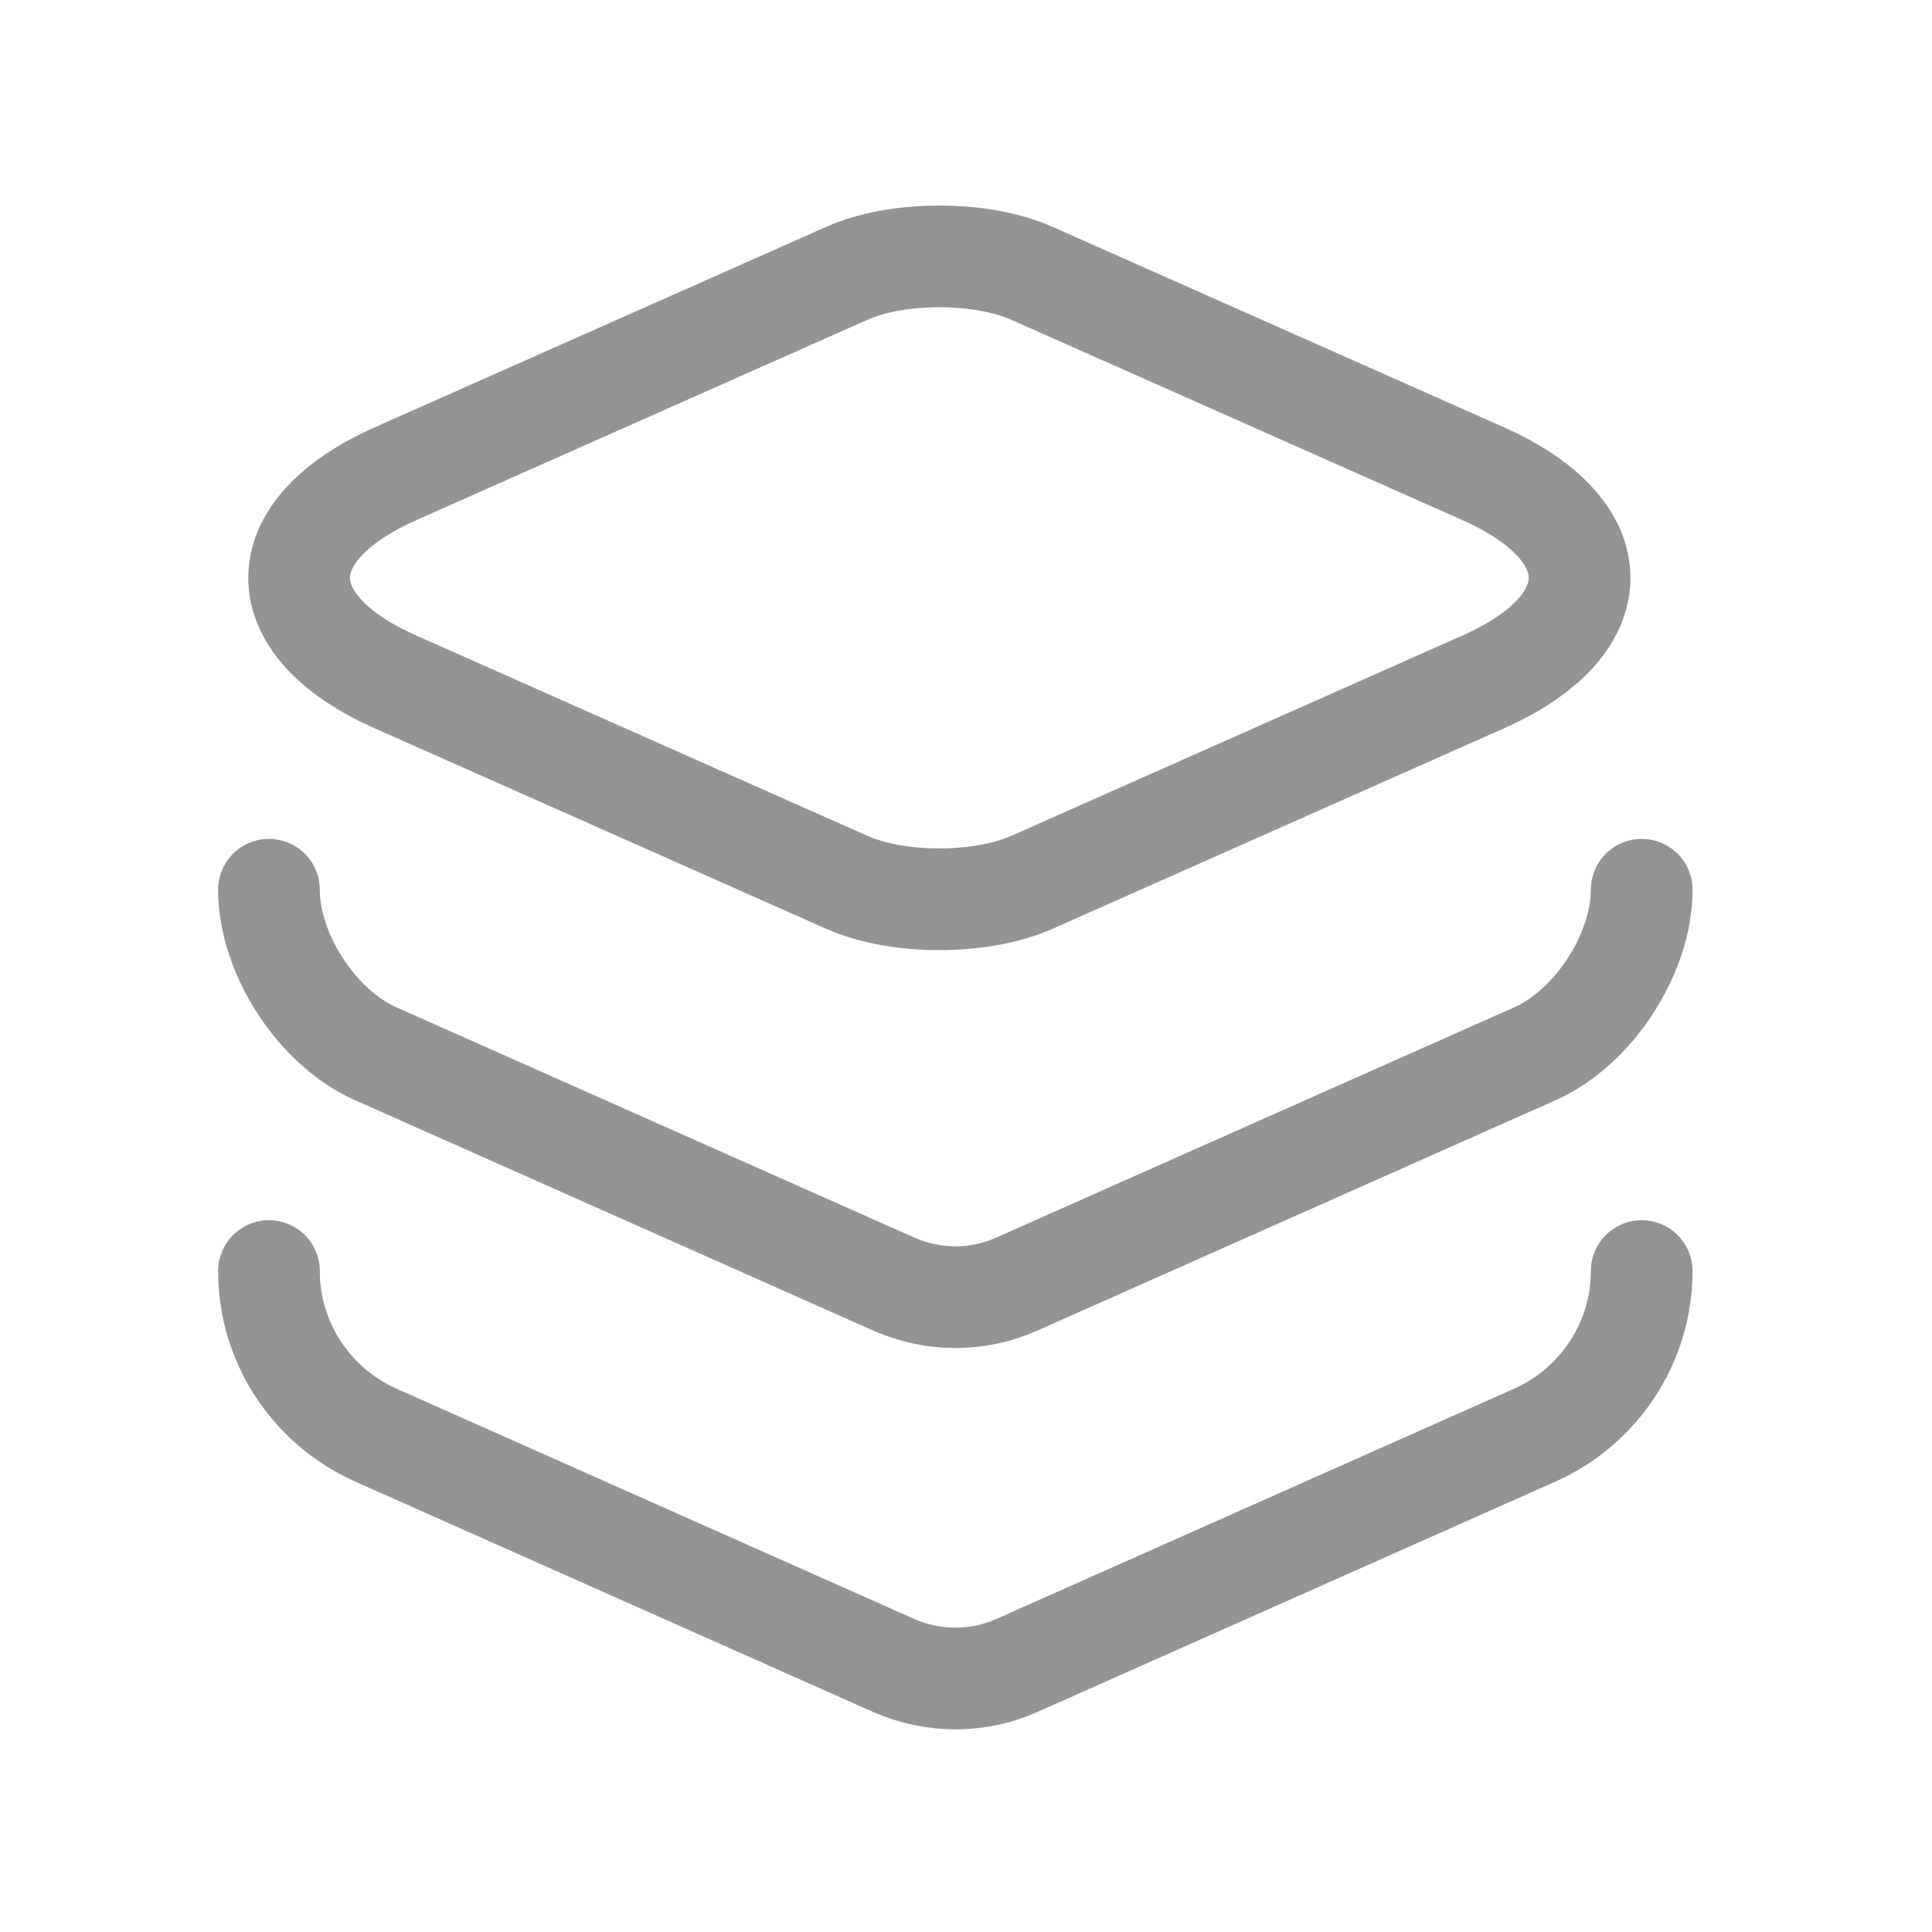 <svg width="19" height="19" viewBox="0 0 19 19" fill="none" xmlns="http://www.w3.org/2000/svg">
<path d="M10.153 2.69L14.578 4.655C15.853 5.218 15.853 6.148 14.578 6.71L10.153 8.675C9.65 8.9 8.825 8.9 8.323 8.675L3.898 6.71C2.623 6.148 2.623 5.218 3.898 4.655L8.323 2.69C8.825 2.465 9.65 2.465 10.153 2.69Z" stroke="#939393" stroke-linecap="round" stroke-linejoin="round"/>
<path d="M2.645 8.75C2.645 9.38 3.117 10.107 3.695 10.363L8.787 12.627C9.177 12.8 9.62 12.8 10.002 12.627L15.095 10.363C15.672 10.107 16.145 9.38 16.145 8.75" stroke="#939393" stroke-linecap="round" stroke-linejoin="round"/>
<path d="M2.645 12.5C2.645 13.197 3.057 13.828 3.695 14.113L8.787 16.378C9.177 16.55 9.62 16.55 10.002 16.378L15.095 14.113C15.732 13.828 16.145 13.197 16.145 12.5" stroke="#939393" stroke-linecap="round" stroke-linejoin="round"/>
</svg>
